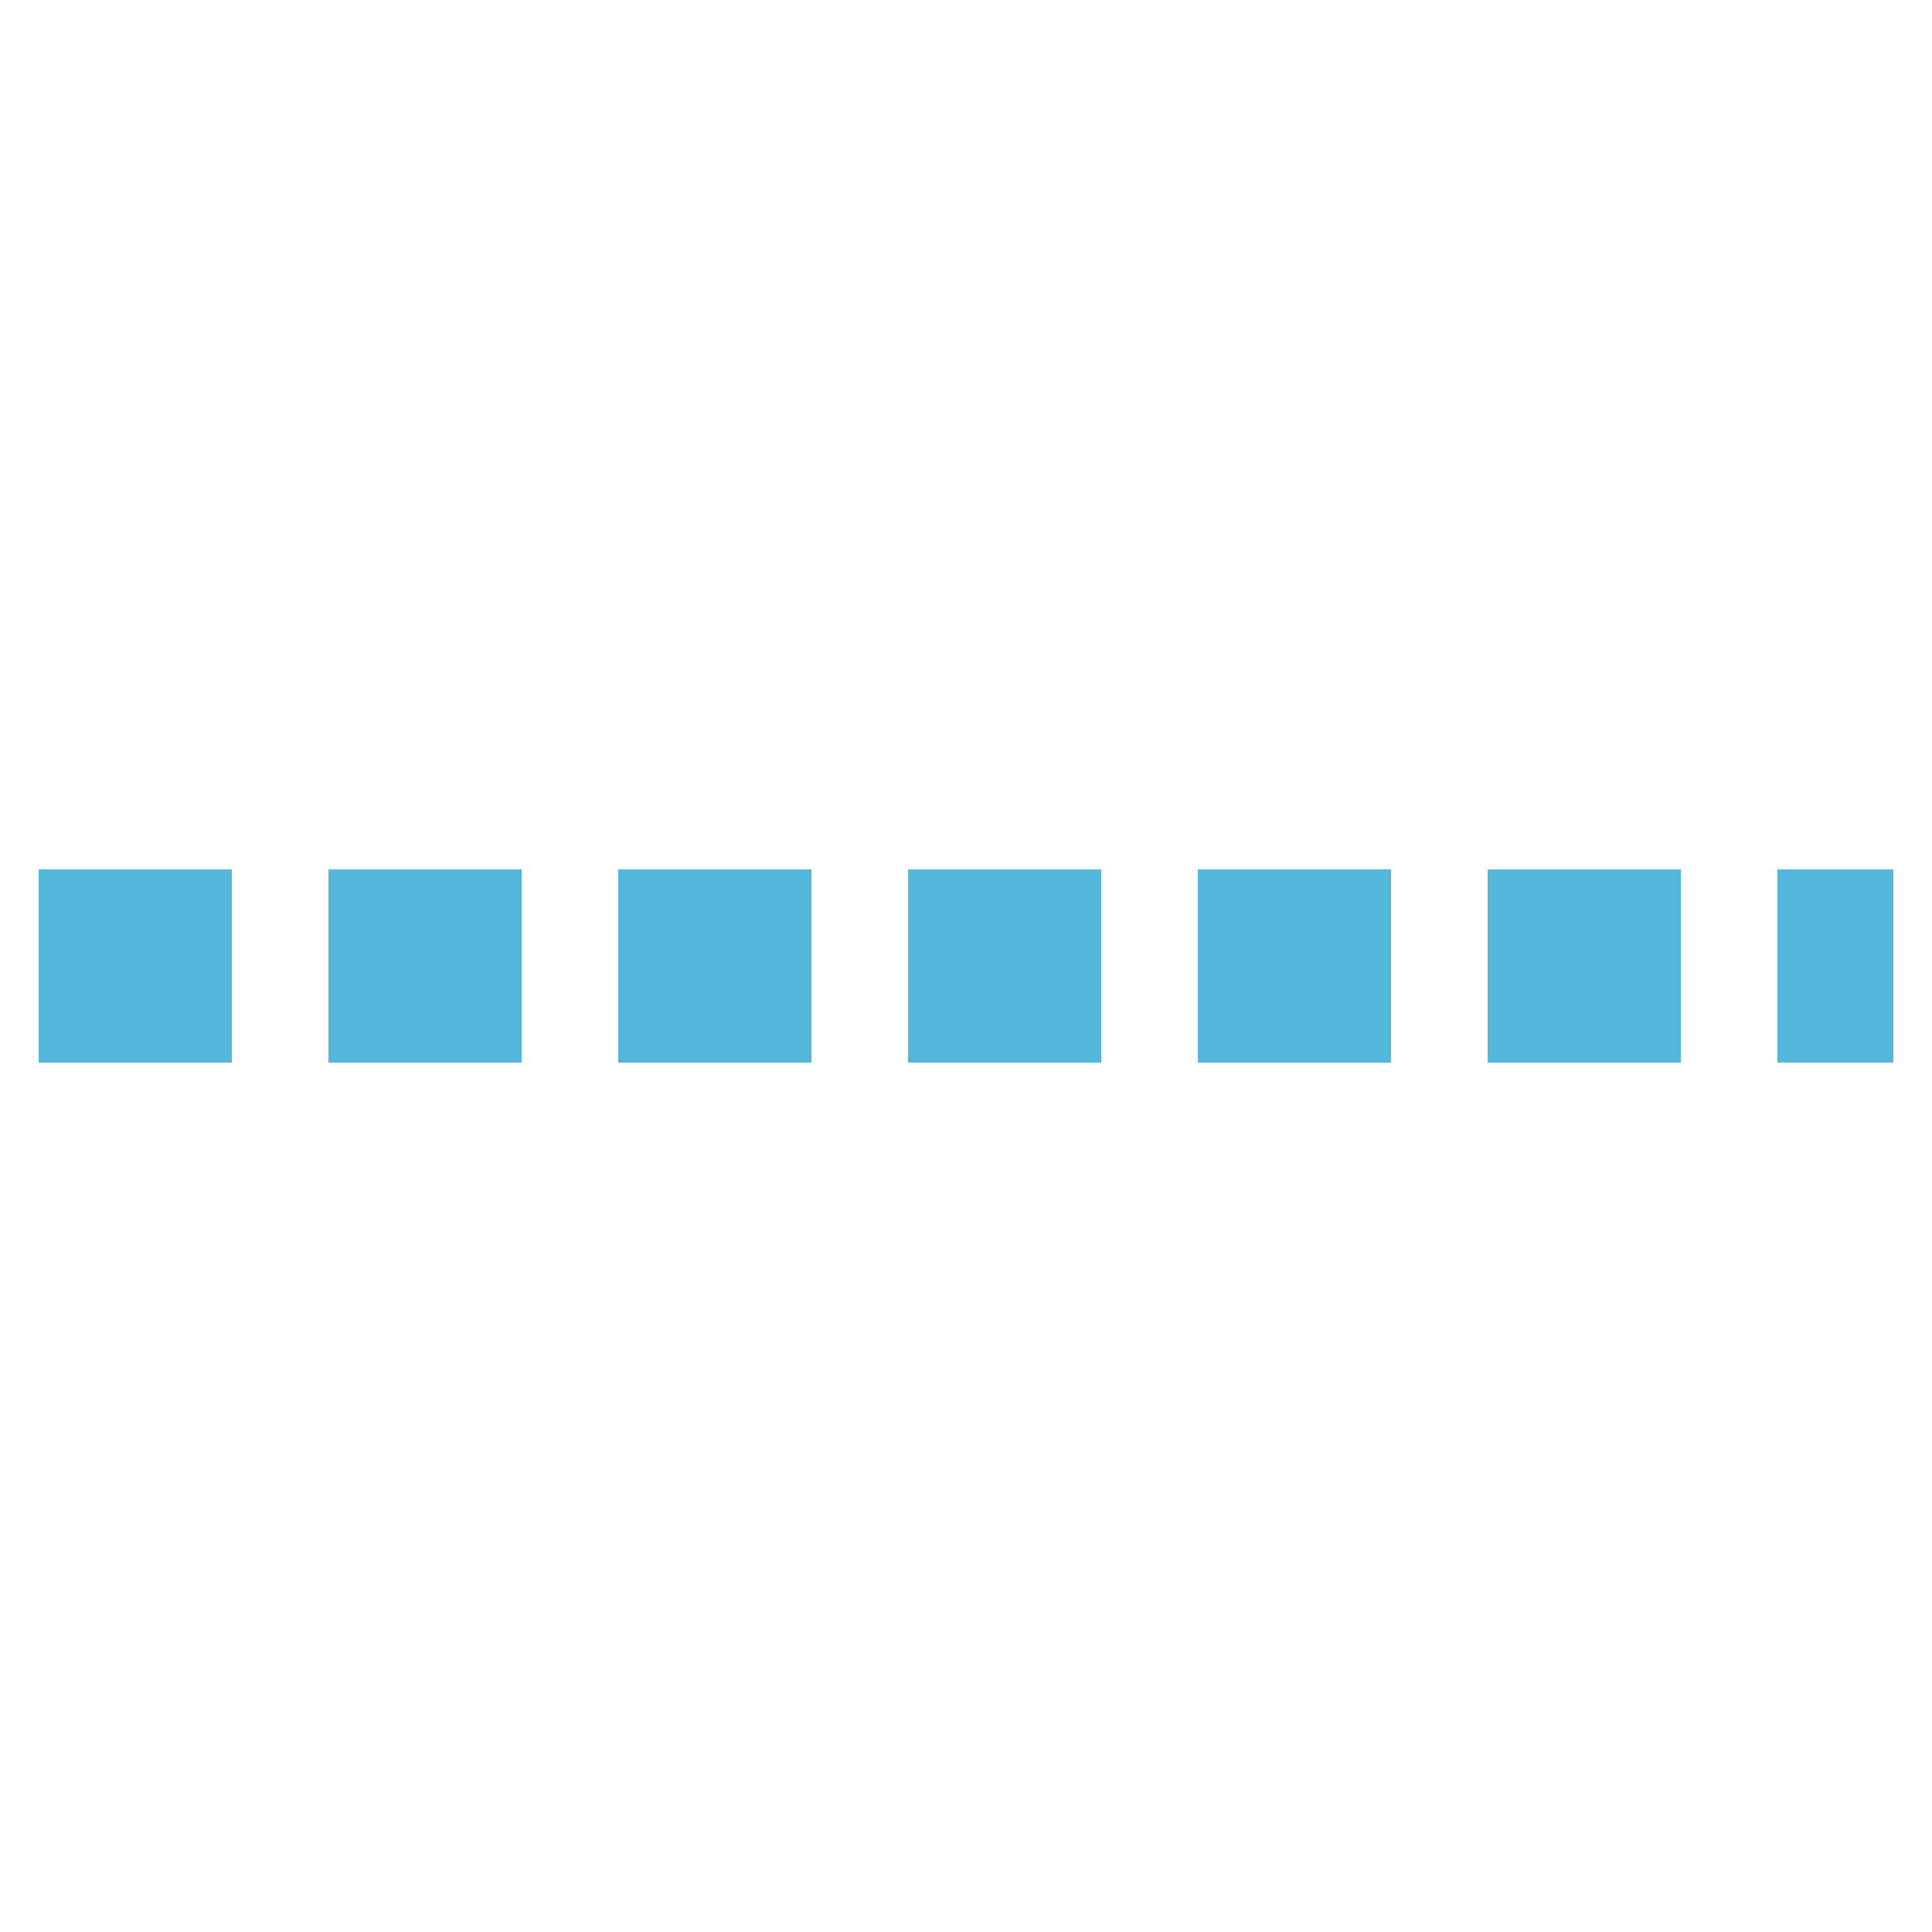 <svg id="Layer_1" data-name="Layer 1" xmlns="http://www.w3.org/2000/svg" viewBox="0 0 100 100"><defs><style>.cls-1{fill:#53b8db;}</style></defs><title>-</title><path class="cls-1" d="M98,55H92V45h6ZM87,55H77V45H87ZM72,55H62V45H72ZM57,55H47V45H57ZM42,55H32V45H42ZM27,55H17V45H27ZM12,55H2V45H12Z"/></svg>